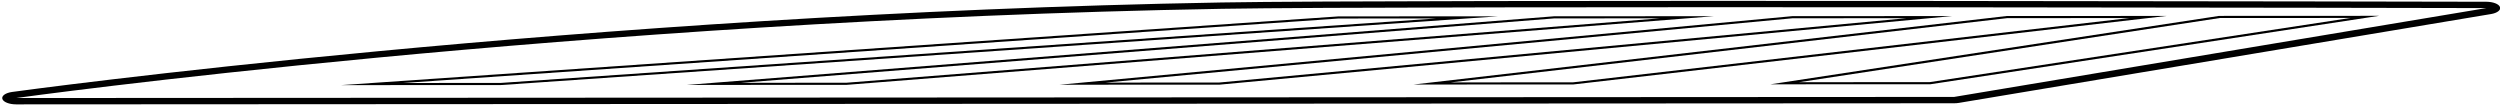 <?xml version="1.0" encoding="UTF-8"?>
<svg xmlns="http://www.w3.org/2000/svg" xmlns:xlink="http://www.w3.org/1999/xlink" width="506pt" height="22pt" viewBox="0 0 506 22" version="1.1">
<g id="surface1">
<path style=" stroke:none;fill-rule:nonzero;fill:rgb(0%,0%,0%);fill-opacity:1;" d="M 505.992 1.418 C 505.758 0.805 504.594 0.359 503.23 0.355 C 501.031 0.352 282.84 -0.125 247.262 0.5 C 117.652 2.781 3.582 18.457 2.445 18.613 C 1.109 18.801 0.273 19.402 0.48 20.031 C 0.688 20.66 1.875 21.125 3.27 21.125 L 395.52 20.902 C 395.848 20.902 396.176 20.875 396.484 20.824 L 504.188 2.844 C 505.465 2.629 506.227 2.027 505.992 1.418 Z M 395.516 19.617 L 3.266 19.84 C 3.266 19.84 116.629 4.082 247.367 1.781 C 283.297 1.152 503.219 1.637 503.219 1.637 L 395.516 19.617 "/>
<path style=" stroke:none;fill-rule:nonzero;fill:rgb(0%,0%,0%);fill-opacity:1;" d="M 390.727 17.051 L 481.527 3.203 L 449.137 3.219 L 358.336 17.066 Z M 449.289 3.648 L 475.742 3.633 L 390.574 16.621 L 364.121 16.637 L 449.289 3.648 "/>
<path style=" stroke:none;fill-rule:nonzero;fill:rgb(0%,0%,0%);fill-opacity:1;" d="M 318.48 17.09 L 438.523 3.227 L 406.133 3.242 L 286.09 17.109 Z M 406.25 3.672 L 430.961 3.656 L 318.363 16.664 L 293.652 16.676 L 406.25 3.672 "/>
<path style=" stroke:none;fill-rule:nonzero;fill:rgb(0%,0%,0%);fill-opacity:1;" d="M 246.859 17.133 L 395.133 3.25 L 362.742 3.27 L 214.465 17.148 Z M 362.742 3.695 L 362.93 3.688 L 362.84 3.695 L 385.844 3.684 L 246.762 16.703 L 223.758 16.715 L 362.84 3.695 L 362.742 3.695 "/>
<path style=" stroke:none;fill-rule:nonzero;fill:rgb(0%,0%,0%);fill-opacity:1;" d="M 314.523 3.297 L 138.984 17.191 L 171.379 17.172 L 346.914 3.277 Z M 171.297 16.746 L 149.953 16.758 L 314.605 3.723 L 335.949 3.711 L 171.297 16.746 "/>
<path style=" stroke:none;fill-rule:nonzero;fill:rgb(0%,0%,0%);fill-opacity:1;" d="M 270.883 3.32 L 69.023 17.23 L 101.414 17.211 L 303.273 3.301 Z M 101.344 16.785 L 81.609 16.797 L 270.953 3.746 L 290.684 3.738 L 101.344 16.785 "/>
</g>
</svg>

